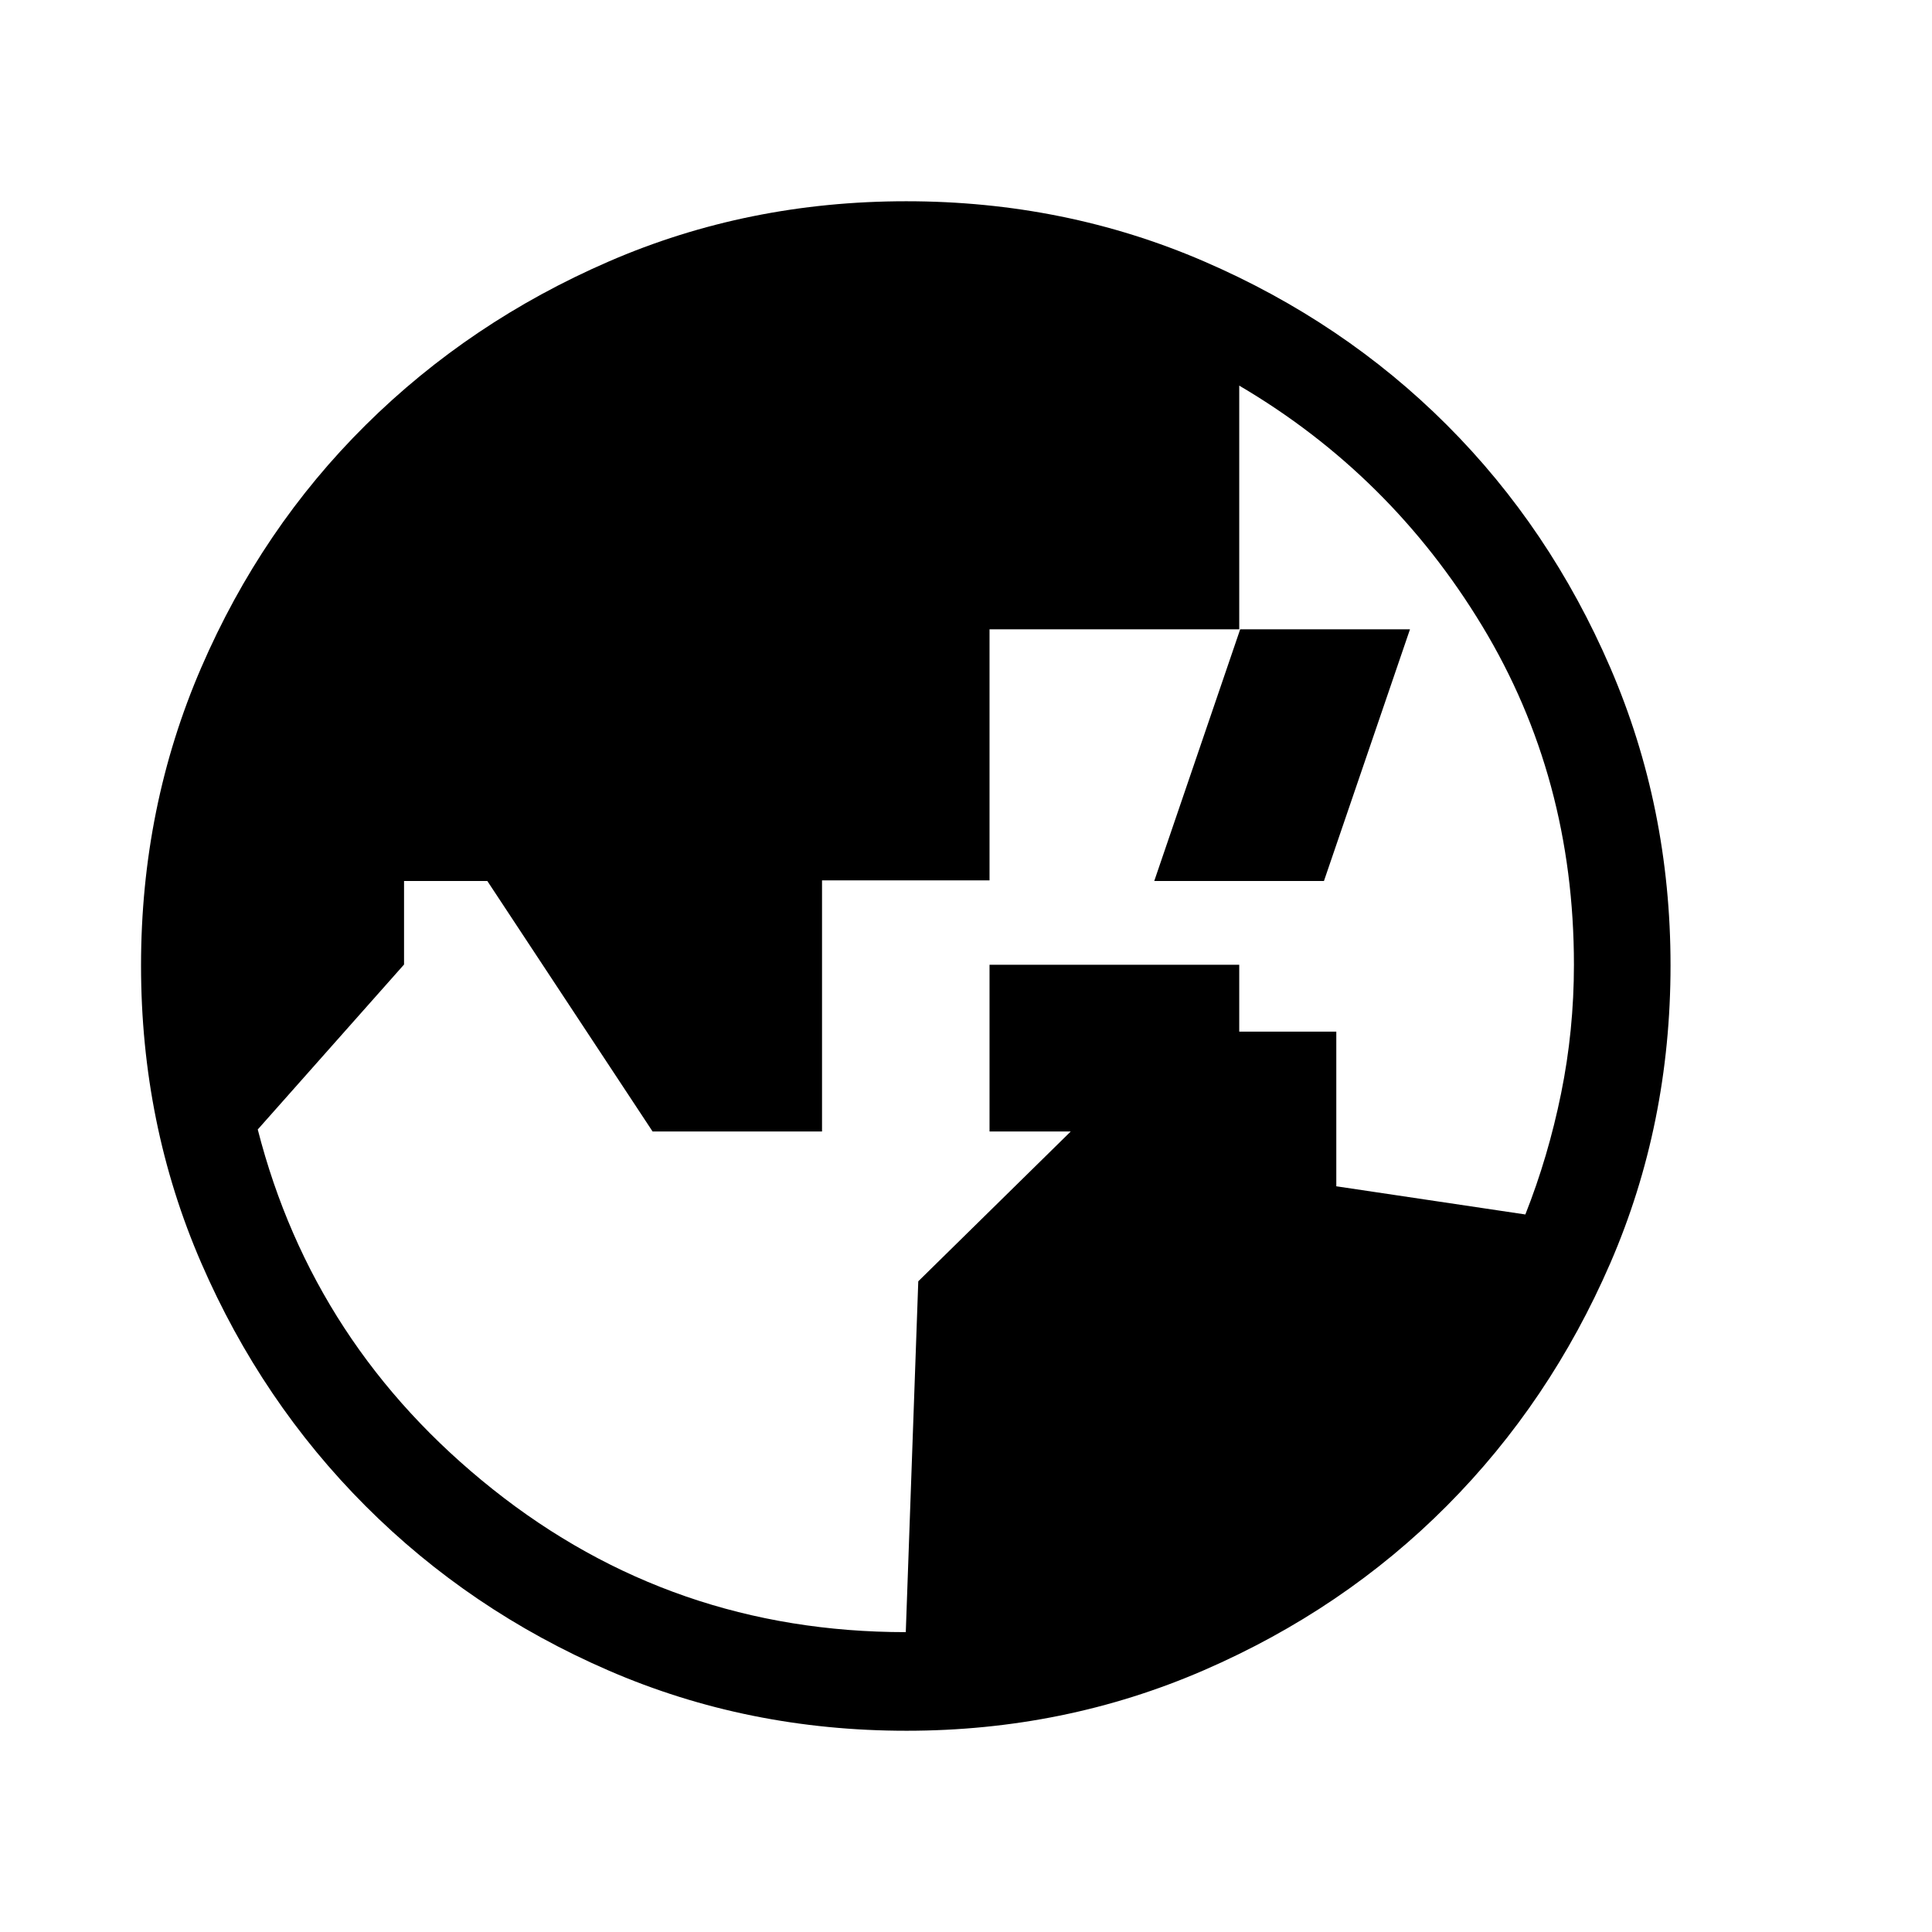 <svg xmlns="http://www.w3.org/2000/svg" viewBox="0 96 960 960"><path d="m450.078 907 6.209-174.333 126.252-124.052H664v76.846l93.939 14q11.356-28.708 17.747-60.085 6.391-31.376 6.391-64.009 0-92.978-45.538-168.249Q691 331.846 615.77 287.616v121.077H491.693v124.769h-83.231v124.769h-84.193l-82.114-124.462h-41.386v41.5l-72.691 81.962q27.615 107.846 116.812 178.807Q334.087 907 450.078 907ZM615.77 658.231H491.693v-82.846H615.77v82.846Zm.475-249.538h84.371l-42.754 125.076h-84.323l42.706-125.076ZM450.41 955.999q-78.954 0-147.978-29.92-69.024-29.92-120.755-81.71-51.732-51.791-81.665-120.777-29.933-68.986-29.933-147.833t29.92-148.056q29.919-69.209 81.71-120.522 51.791-51.314 120.777-81.247 68.985-29.933 147.832-29.933t148.056 29.92q69.209 29.92 120.523 81.21 51.313 51.291 81.246 120.629 29.933 69.337 29.933 147.907 0 78.955-29.92 147.978-29.919 69.024-81.21 120.572-51.291 51.547-120.628 81.664-69.338 30.118-147.908 30.118Z"/></svg>
